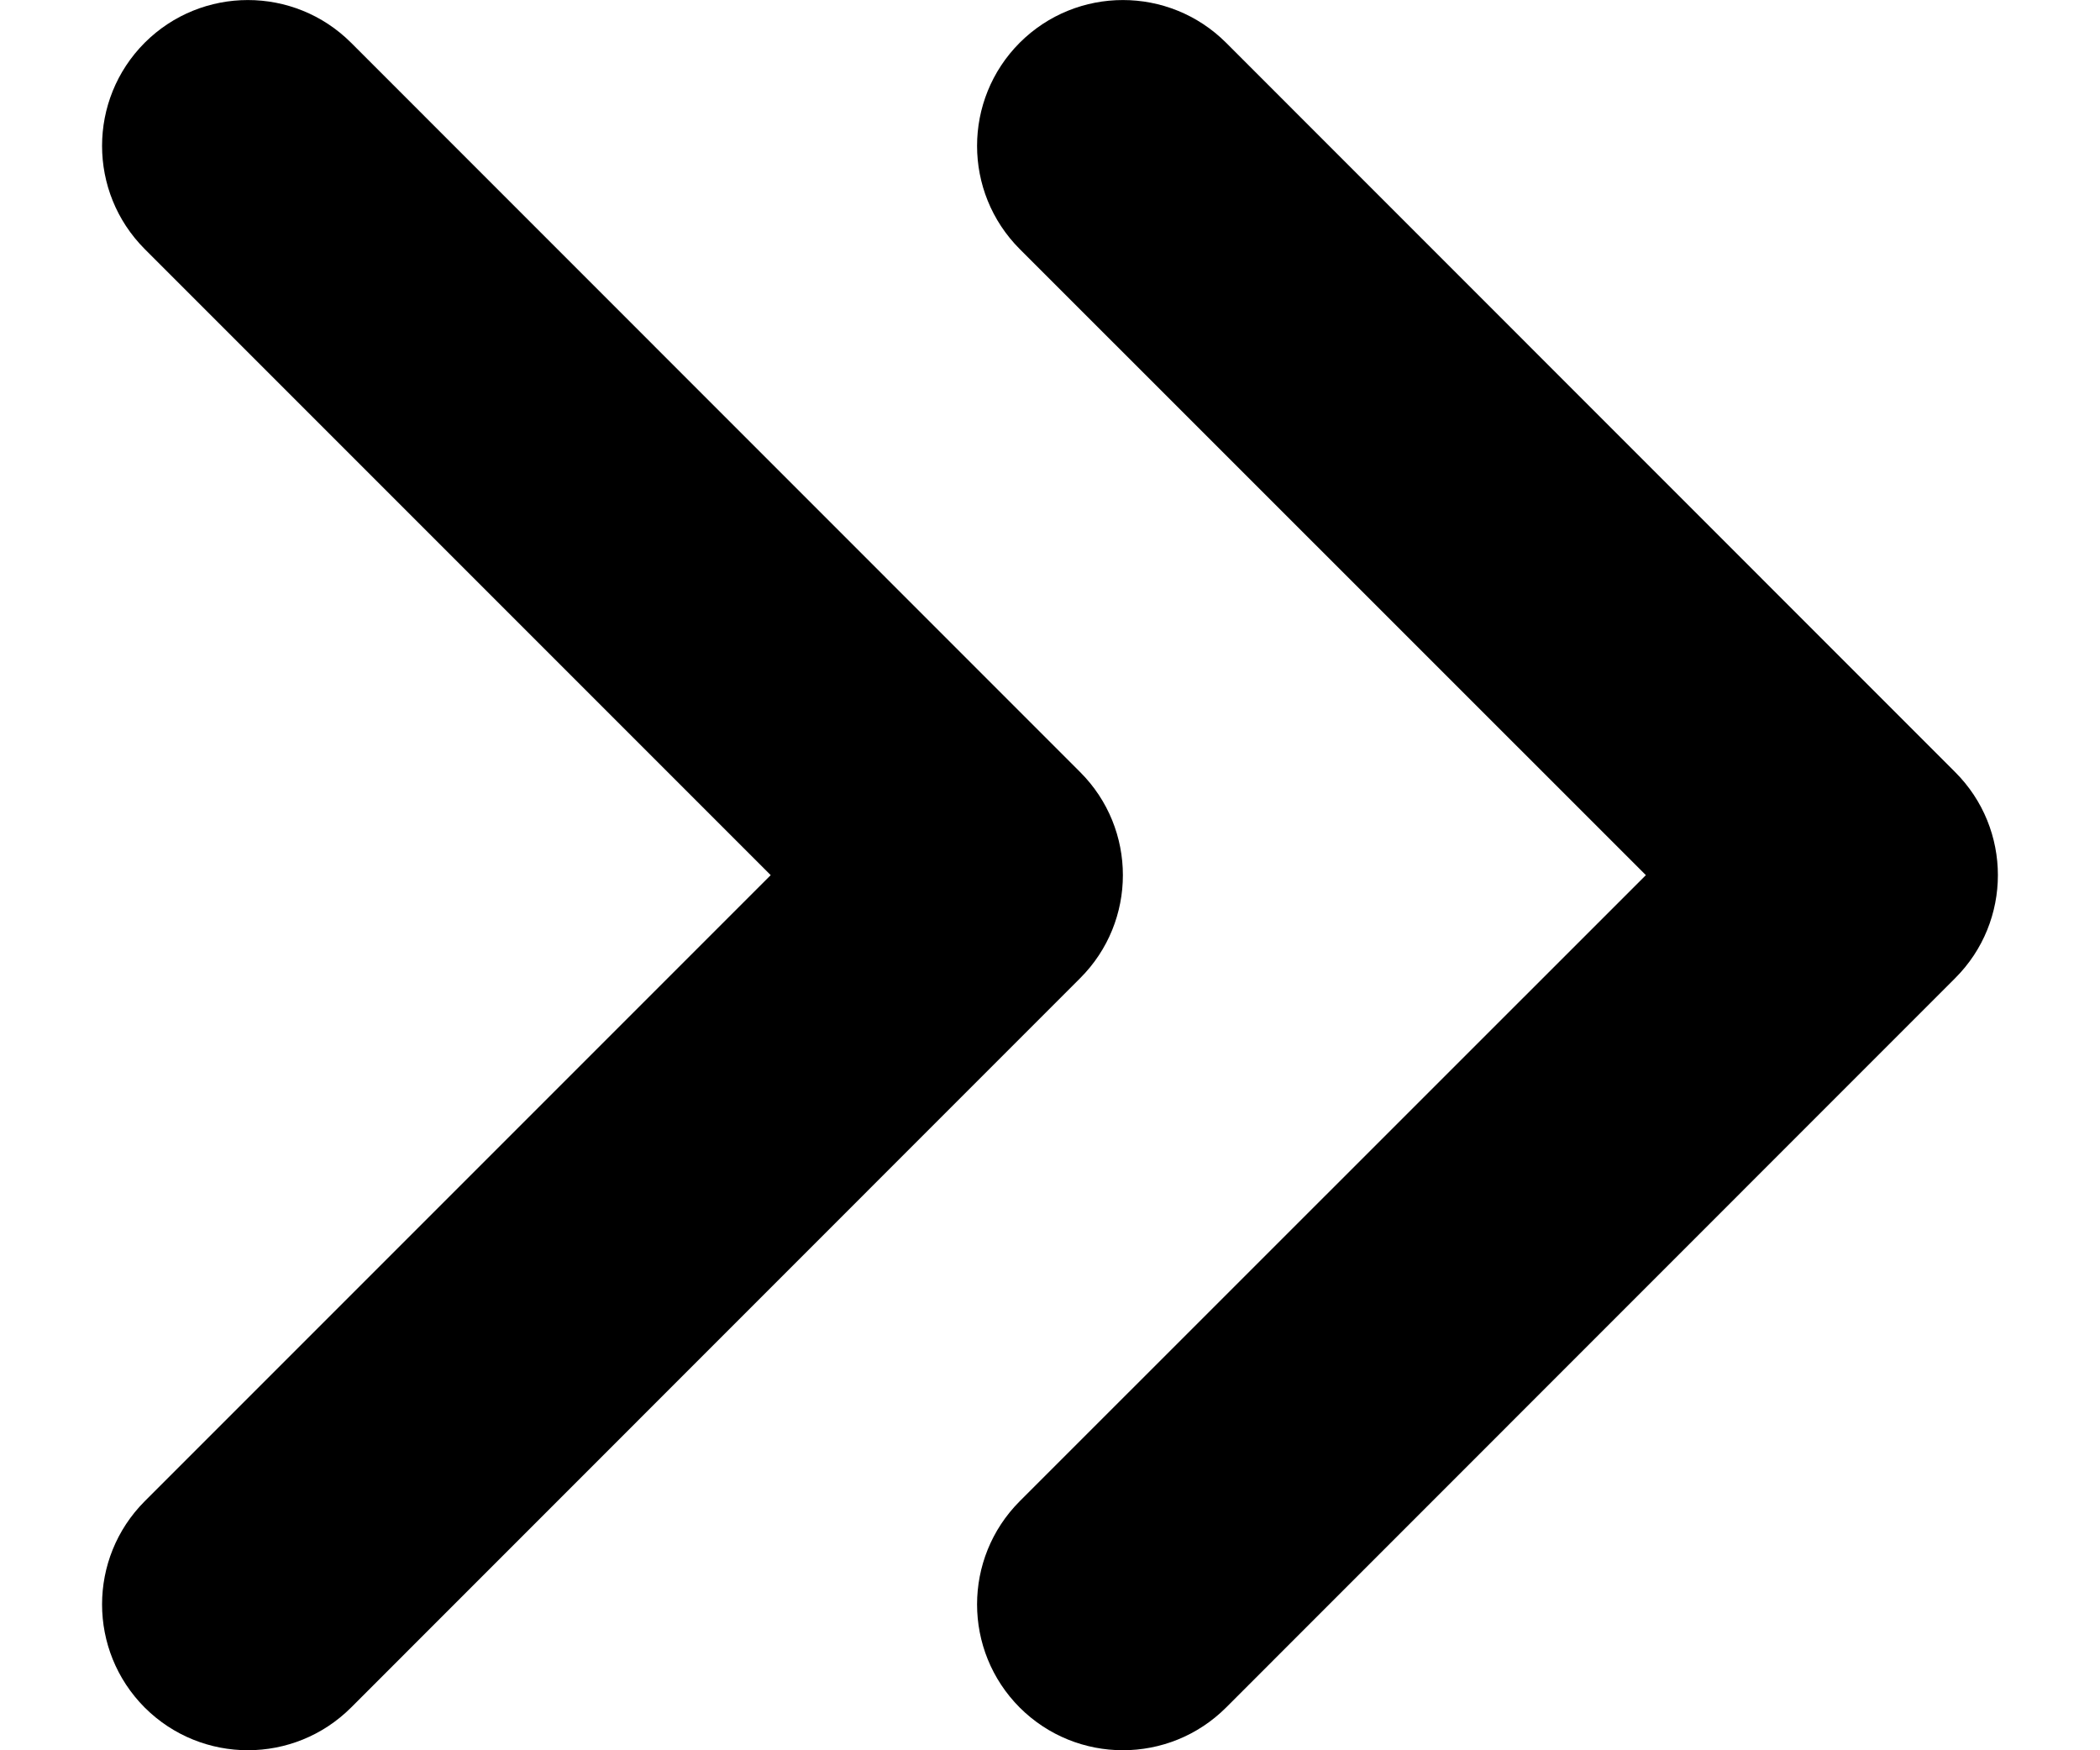 <svg width="12" height="10" viewBox="0 0 12 10" fill="none" xmlns="http://www.w3.org/2000/svg">
<path fill-rule="evenodd" clip-rule="evenodd" d="M0.827 0.244C1.153 -0.081 1.68 -0.081 2.006 0.244L6.172 4.411C6.498 4.736 6.498 5.264 6.172 5.589L2.006 9.756C1.68 10.081 1.153 10.081 0.827 9.756C0.502 9.43 0.502 8.903 0.827 8.577L4.404 5L0.827 1.423C0.502 1.097 0.502 0.57 0.827 0.244ZM5.827 0.244C6.153 -0.081 6.68 -0.081 7.006 0.244L11.172 4.411C11.498 4.736 11.498 5.264 11.172 5.589L7.006 9.756C6.68 10.081 6.153 10.081 5.827 9.756C5.502 9.43 5.502 8.903 5.827 8.577L9.405 5L5.827 1.423C5.502 1.097 5.502 0.57 5.827 0.244Z" fill="black"/>
</svg>
